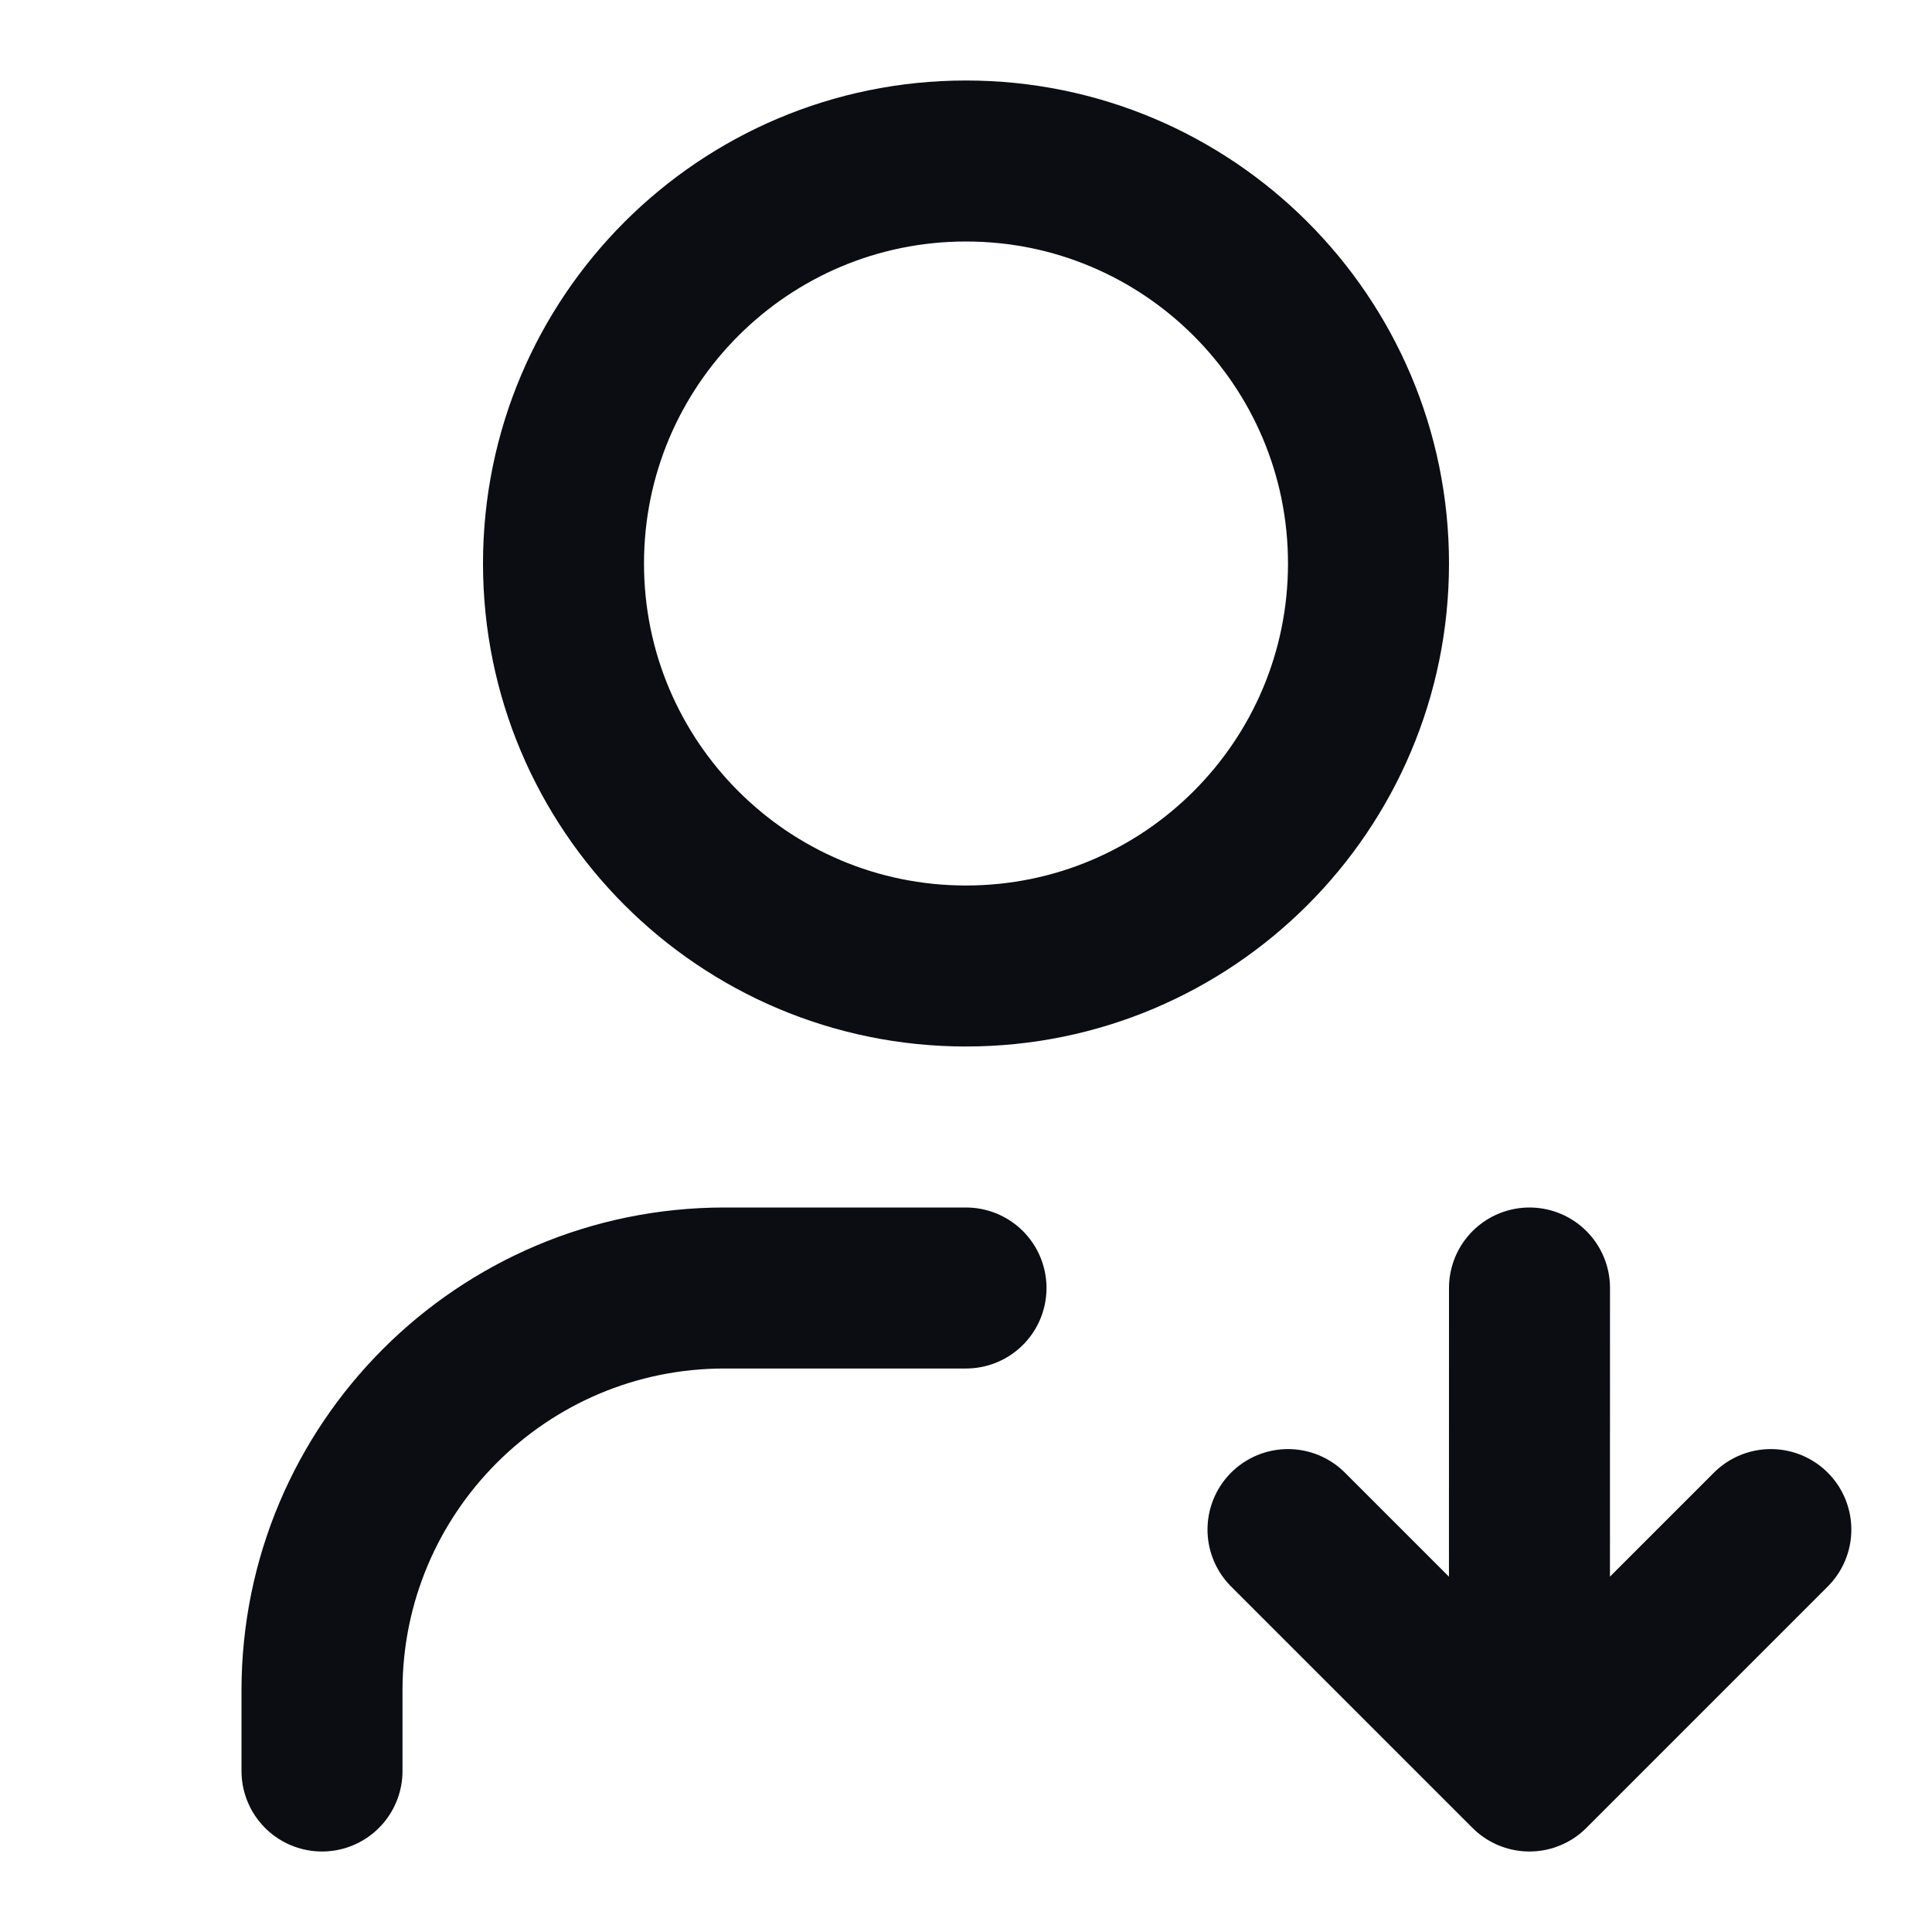 <svg width="24" height="24" viewBox="0 0 24 24" fill="none" xmlns="http://www.w3.org/2000/svg">
<path d="M18.999 22L19 16M18.999 22L16 19.001M18.999 22L21.998 19.001M4 22V21C4 18.239 6.239 16 9 16H12M17 7C17 9.761 14.761 12 12 12C9.239 12 7 9.761 7 7C7 4.239 9.239 2 12 2C14.761 2 17 4.239 17 7Z" stroke="#0B0D12" stroke-width="2" stroke-linecap="round" stroke-linejoin="round"/>
</svg>

